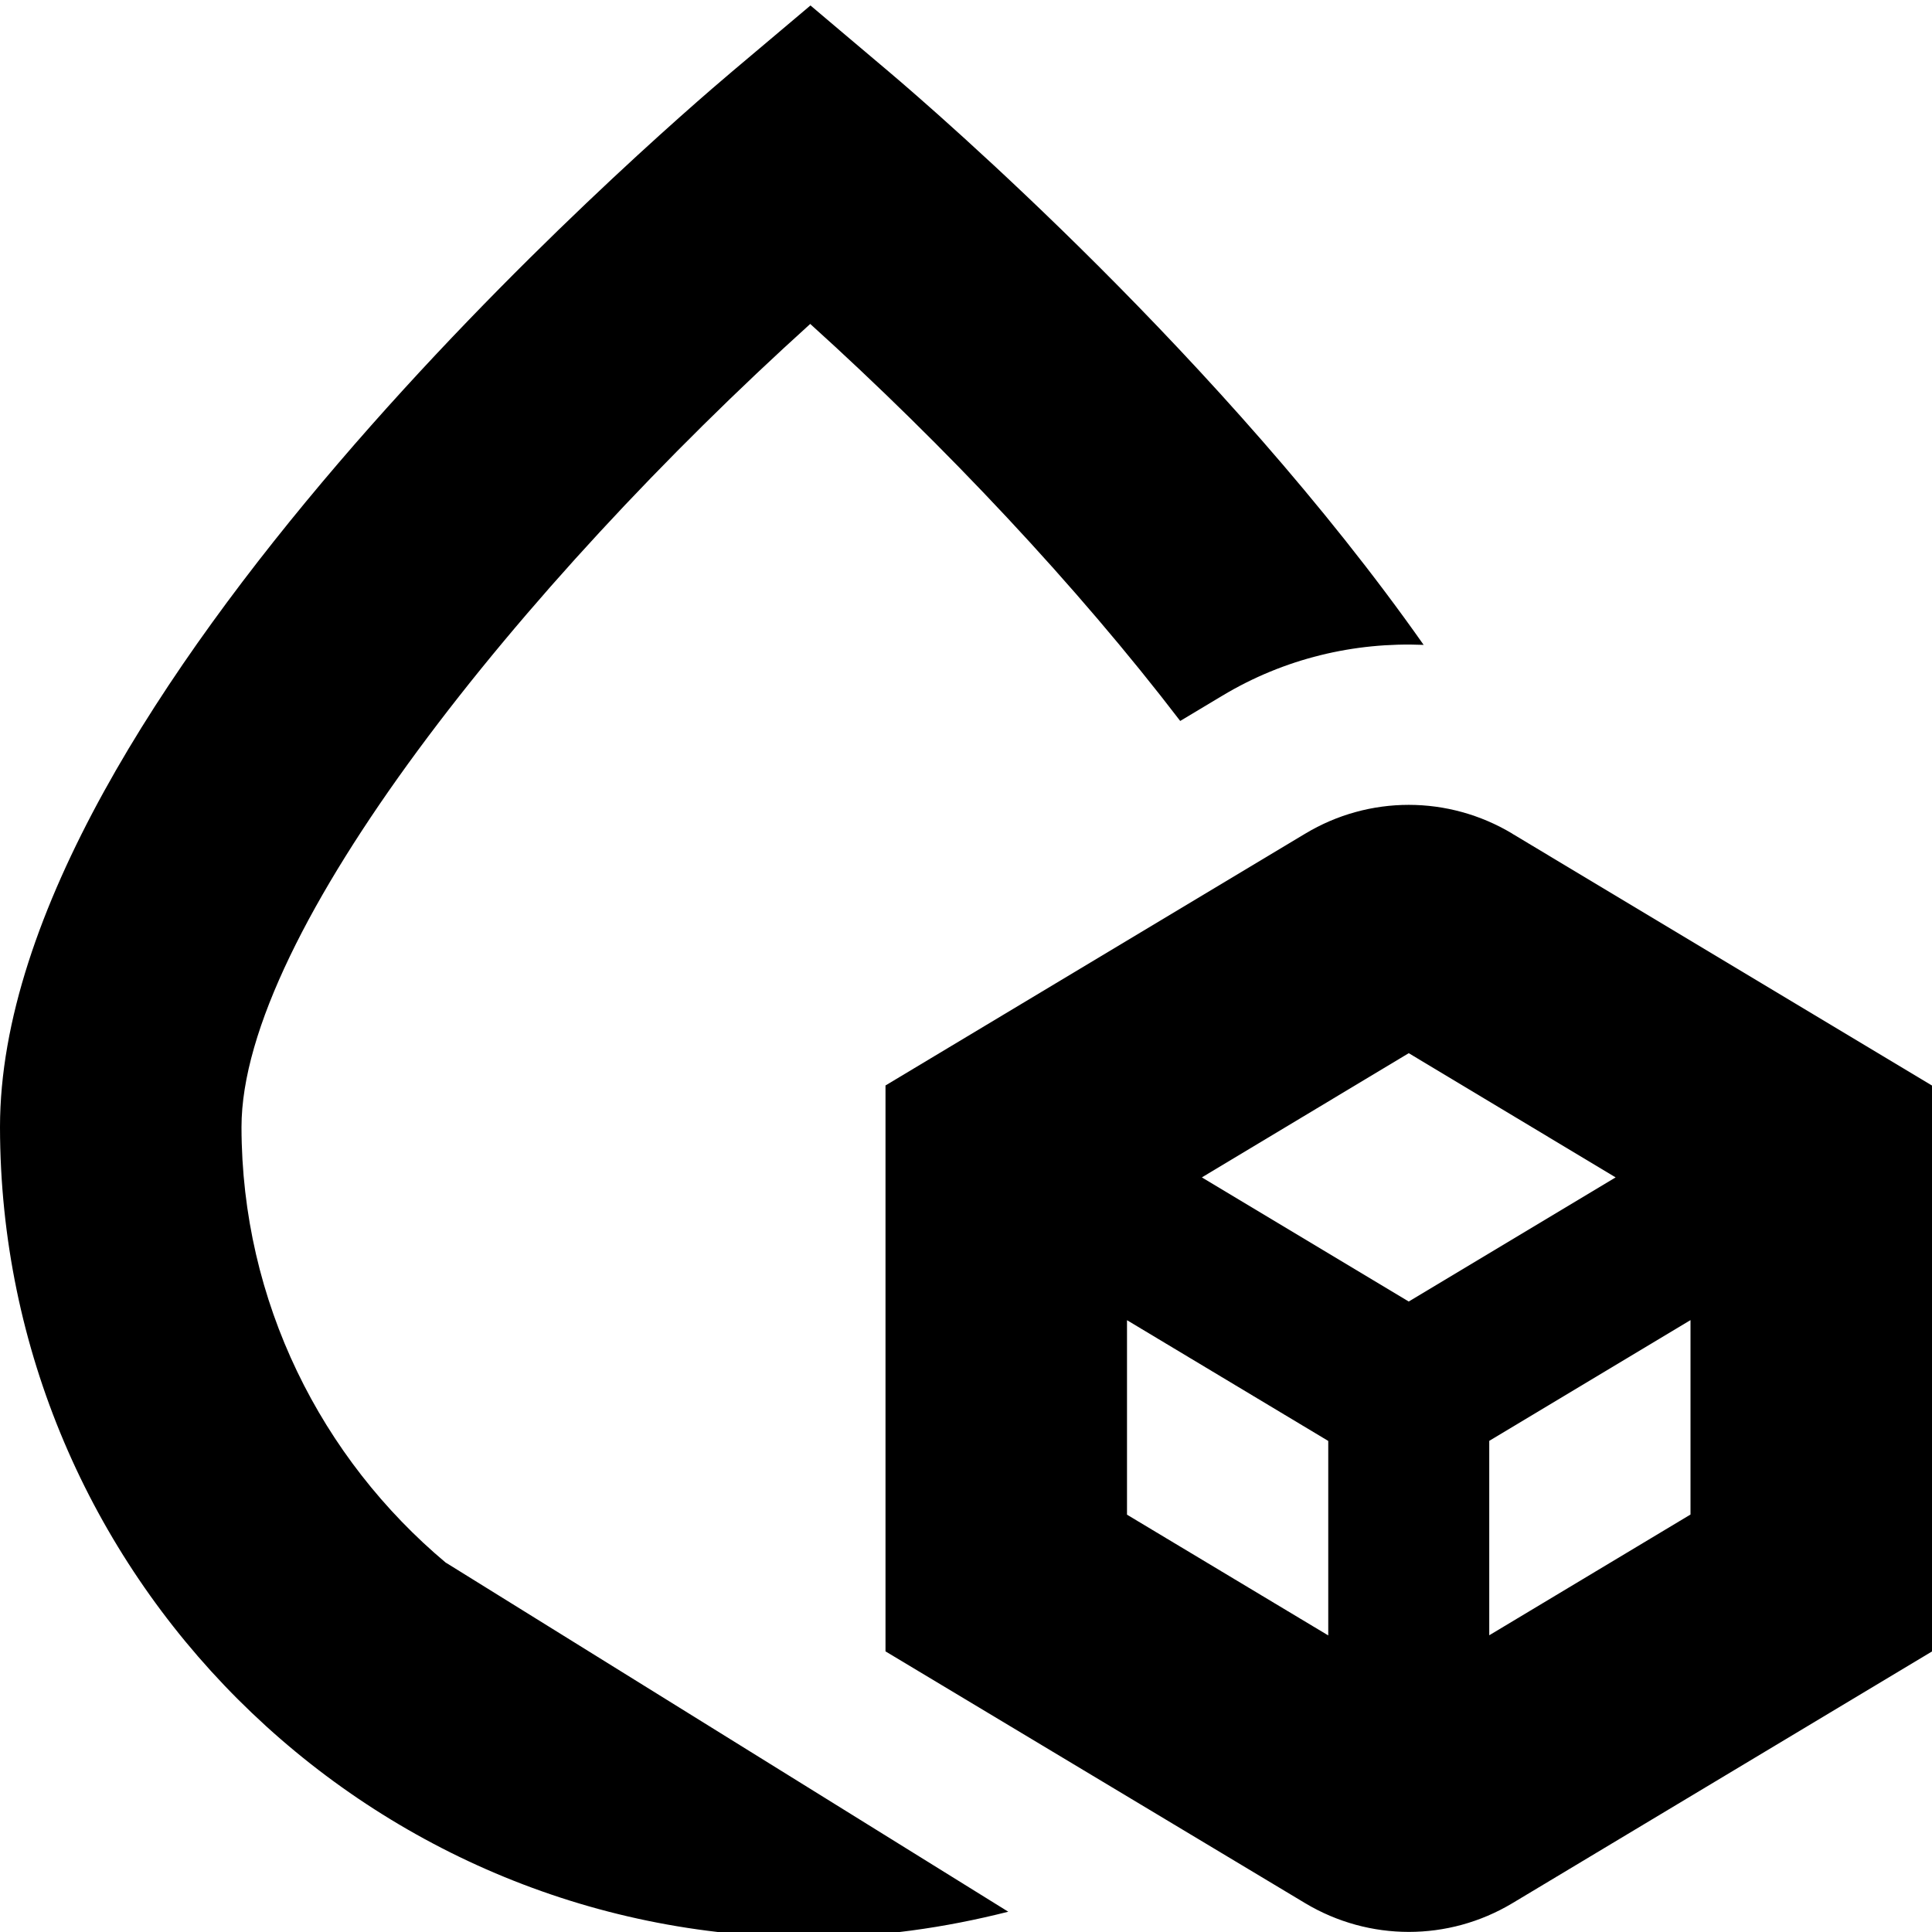 <svg id="Layer_1" viewBox="0 0 24 24" xmlns="http://www.w3.org/2000/svg" data-name="Layer 1"><path d="m18.787 10.356c-.795-.477-1.78-.477-2.573 0l-5.214 3.128v7.03l5.215 3.129c.793.474 1.778.475 2.571 0l5.214-3.128v-7.03l-5.213-3.128zm-1.287 2.727 2.57 1.543-2.57 1.542-2.57-1.542zm-3.5 5.732v-2.415l2.5 1.5v2.416l-2.5-1.5zm4.5 1.5v-2.416l2.5-1.5v2.415l-2.5 1.5zm-12.958-.901 6.983 4.334c-.788.2-1.608.318-2.457.319-5.547-.007-10.062-4.523-10.068-10.065 0-5.284 8.168-12.331 9.099-13.117l.969-.817.968.818c.597.505 4.162 3.589 6.649 7.125-.862-.036-1.731.169-2.5.631l-.524.314c-1.284-1.678-2.927-3.423-4.596-4.932-3.582 3.237-7.065 7.569-7.065 9.977.002 2.171.992 4.117 2.542 5.415z"/></svg>